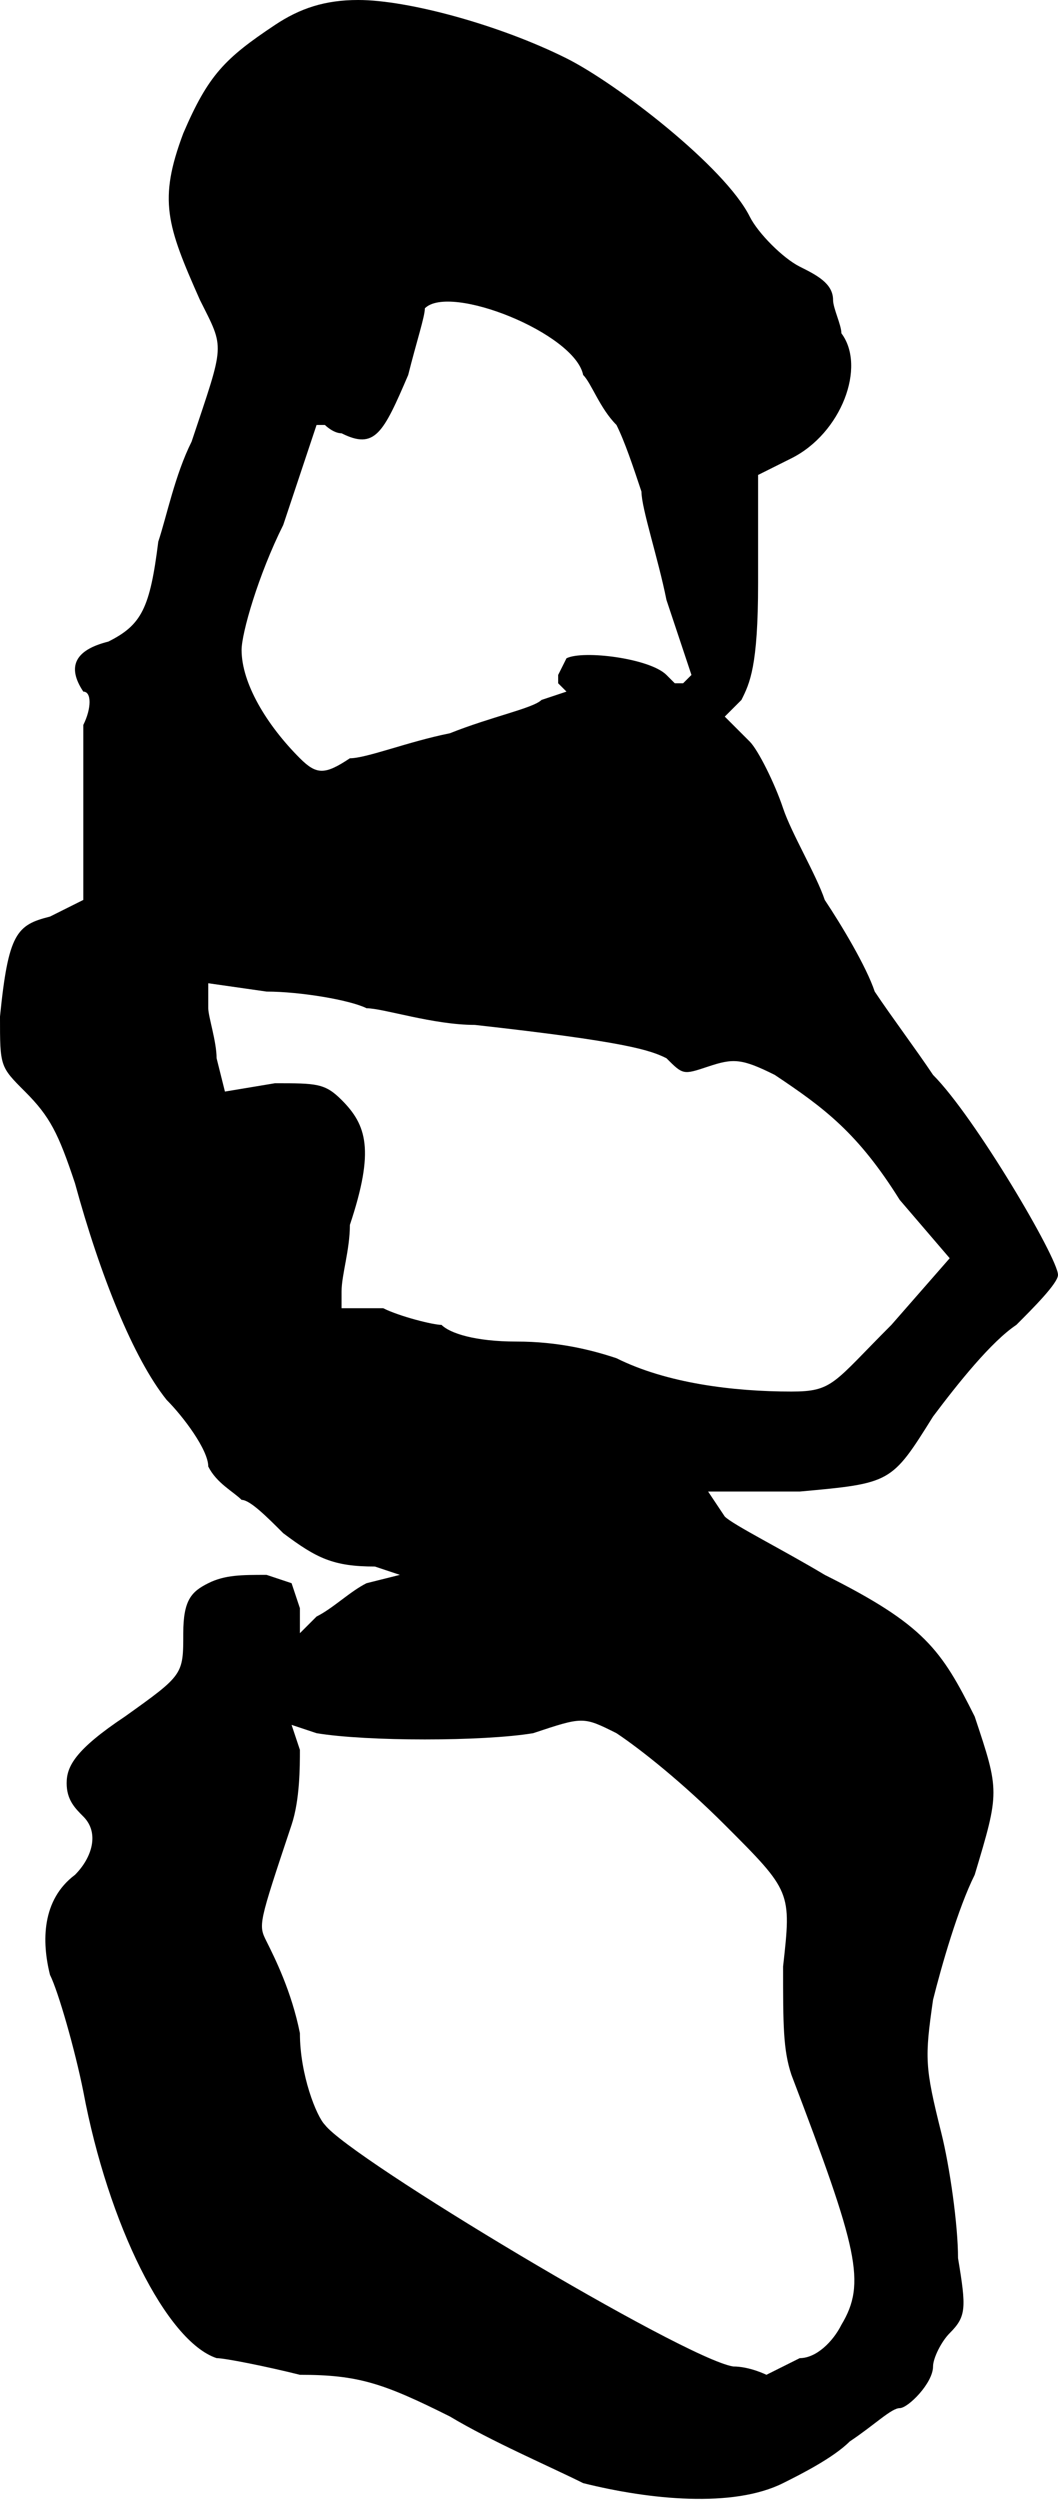 <?xml version="1.0" standalone="no"?>

<!DOCTYPE svg PUBLIC "-//W3C//DTD SVG 20010904//EN"

 "http://www.w3.org/TR/2001/REC-SVG-20010904/DTD/svg10.dtd">

<svg version="1.0" xmlns="http://www.w3.org/2000/svg"

 width="127pt" height="300pt" viewBox="0 0 127 300"

 preserveAspectRatio="xMidYMid meet">

<path fill="#000000" stroke="none" d="
M70 298

C66 296 59 293 54 290

C46 286 43 285 36 285

C32 284 27 283 26 283

C20 281 13 267 10 251

C9 246 7 239 6 237

C5 233 5 228 9 225

C11 223 12 220 10 218

C9 217 8 216 8 214

C8 212 9 210 15 206

C22 201 22 201 22 196

C22 192 23 191 25 190

C27 189 29 189 32 189

L35 190

L36 193

L36 196

L38 194

C40 193 42 191 44 190

L48 189

L45 188

C40 188 38 187 34 184

C32 182 30 180 29 180

C28 179 26 178 25 176

C25 174 22 170 20 168

C16 163 12 153 9 142

C7 136 6 134 3 131

C0 128 0 128 0 122

C1 112 2 111 6 110

L10 108

L10 99

C10 94 10 89 10 87

C11 85 11 83 10 83

C8 80 9 78 13 77

C17 75 18 73 19 65

C20 62 21 57 23 53

C27 41 27 42 24 36

C20 27 19 24 22 16

C25 9 27 7 33 3

C36 1 39 0 43 0

C49 0 60 3 68 7

C74 10 87 20 90 26

C91 28 94 31 96 32

C98 33 100 34 100 36

C100 37 101 39 101 40

C104 44 101 52 95 55

C93 56 91 57 91 57

C91 58 91 64 91 70

C91 80 90 82 89 84

L87 86

L90 89

C91 90 93 94 94 97

C95 100 98 105 99 108

C101 111 104 116 105 119

C107 122 110 126 112 129

C117 134 127 151 127 153

C127 154 124 157 122 159

C119 161 115 166 112 170

C107 178 107 178 96 179

L85 179

L87 182

C88 183 94 186 99 189

C111 195 113 198 117 206

C120 215 120 215 117 225

C115 229 113 236 112 240

C111 247 111 248 113 256

C114 260 115 267 115 271

C116 277 116 278 114 280

C113 281 112 283 112 284

C112 286 109 289 108 289

C107 289 105 291 102 293

C100 295 96 297 94 298

C88 301 78 300 70 298

Z

M96 283

C98 283 100 281 101 279

C104 274 103 270 95 249

C94 246 94 243 94 236

C95 227 95 227 87 219

C82 214 77 210 74 208

C70 206 70 206 64 208

C58 209 44 209 38 208

L35 207

L36 210

C36 212 36 216 35 219

C31 231 31 231 32 233

C33 235 35 239 36 244

C36 249 38 254 39 255

C42 259 82 283 88 284

C90 284 92 285 92 285

C92 285 94 284 96 283

Z

M107 159

L114 151

L108 144

C103 136 99 133 93 129

C89 127 88 127 85 128

C82 129 82 129 80 127

C78 126 75 125 57 123

C52 123 46 121 44 121

C42 120 36 119 32 119

L25 118

L25 121

C25 122 26 125 26 127

L27 131

L33 130

C38 130 39 130 41 132

C44 135 45 138 42 147

C42 150 41 153 41 155

L41 157

L46 157

C48 158 52 159 53 159

C54 160 57 161 62 161

C67 161 71 162 74 163

C80 166 88 167 95 167

C100 167 100 166 107 159

Z

M54 88

C59 86 64 85 65 84

L68 83

L67 82

L67 81

L68 79

C70 78 78 79 80 81

L81 82

L82 82

L83 81

L80 72

C79 67 77 61 77 59

C76 56 75 53 74 51

C72 49 71 46 70 45

C69 40 54 34 51 37

C51 38 50 41 49 45

C46 52 45 54 41 52

C40 52 39 51 39 51

L38 51

L34 63

C31 69 29 76 29 78

C29 82 32 87 36 91

C38 93 39 93 42 91

C44 91 49 89 54 88

Z

"/>

<path fill="#ffffff" stroke="none" d="
"/>

</svg>


